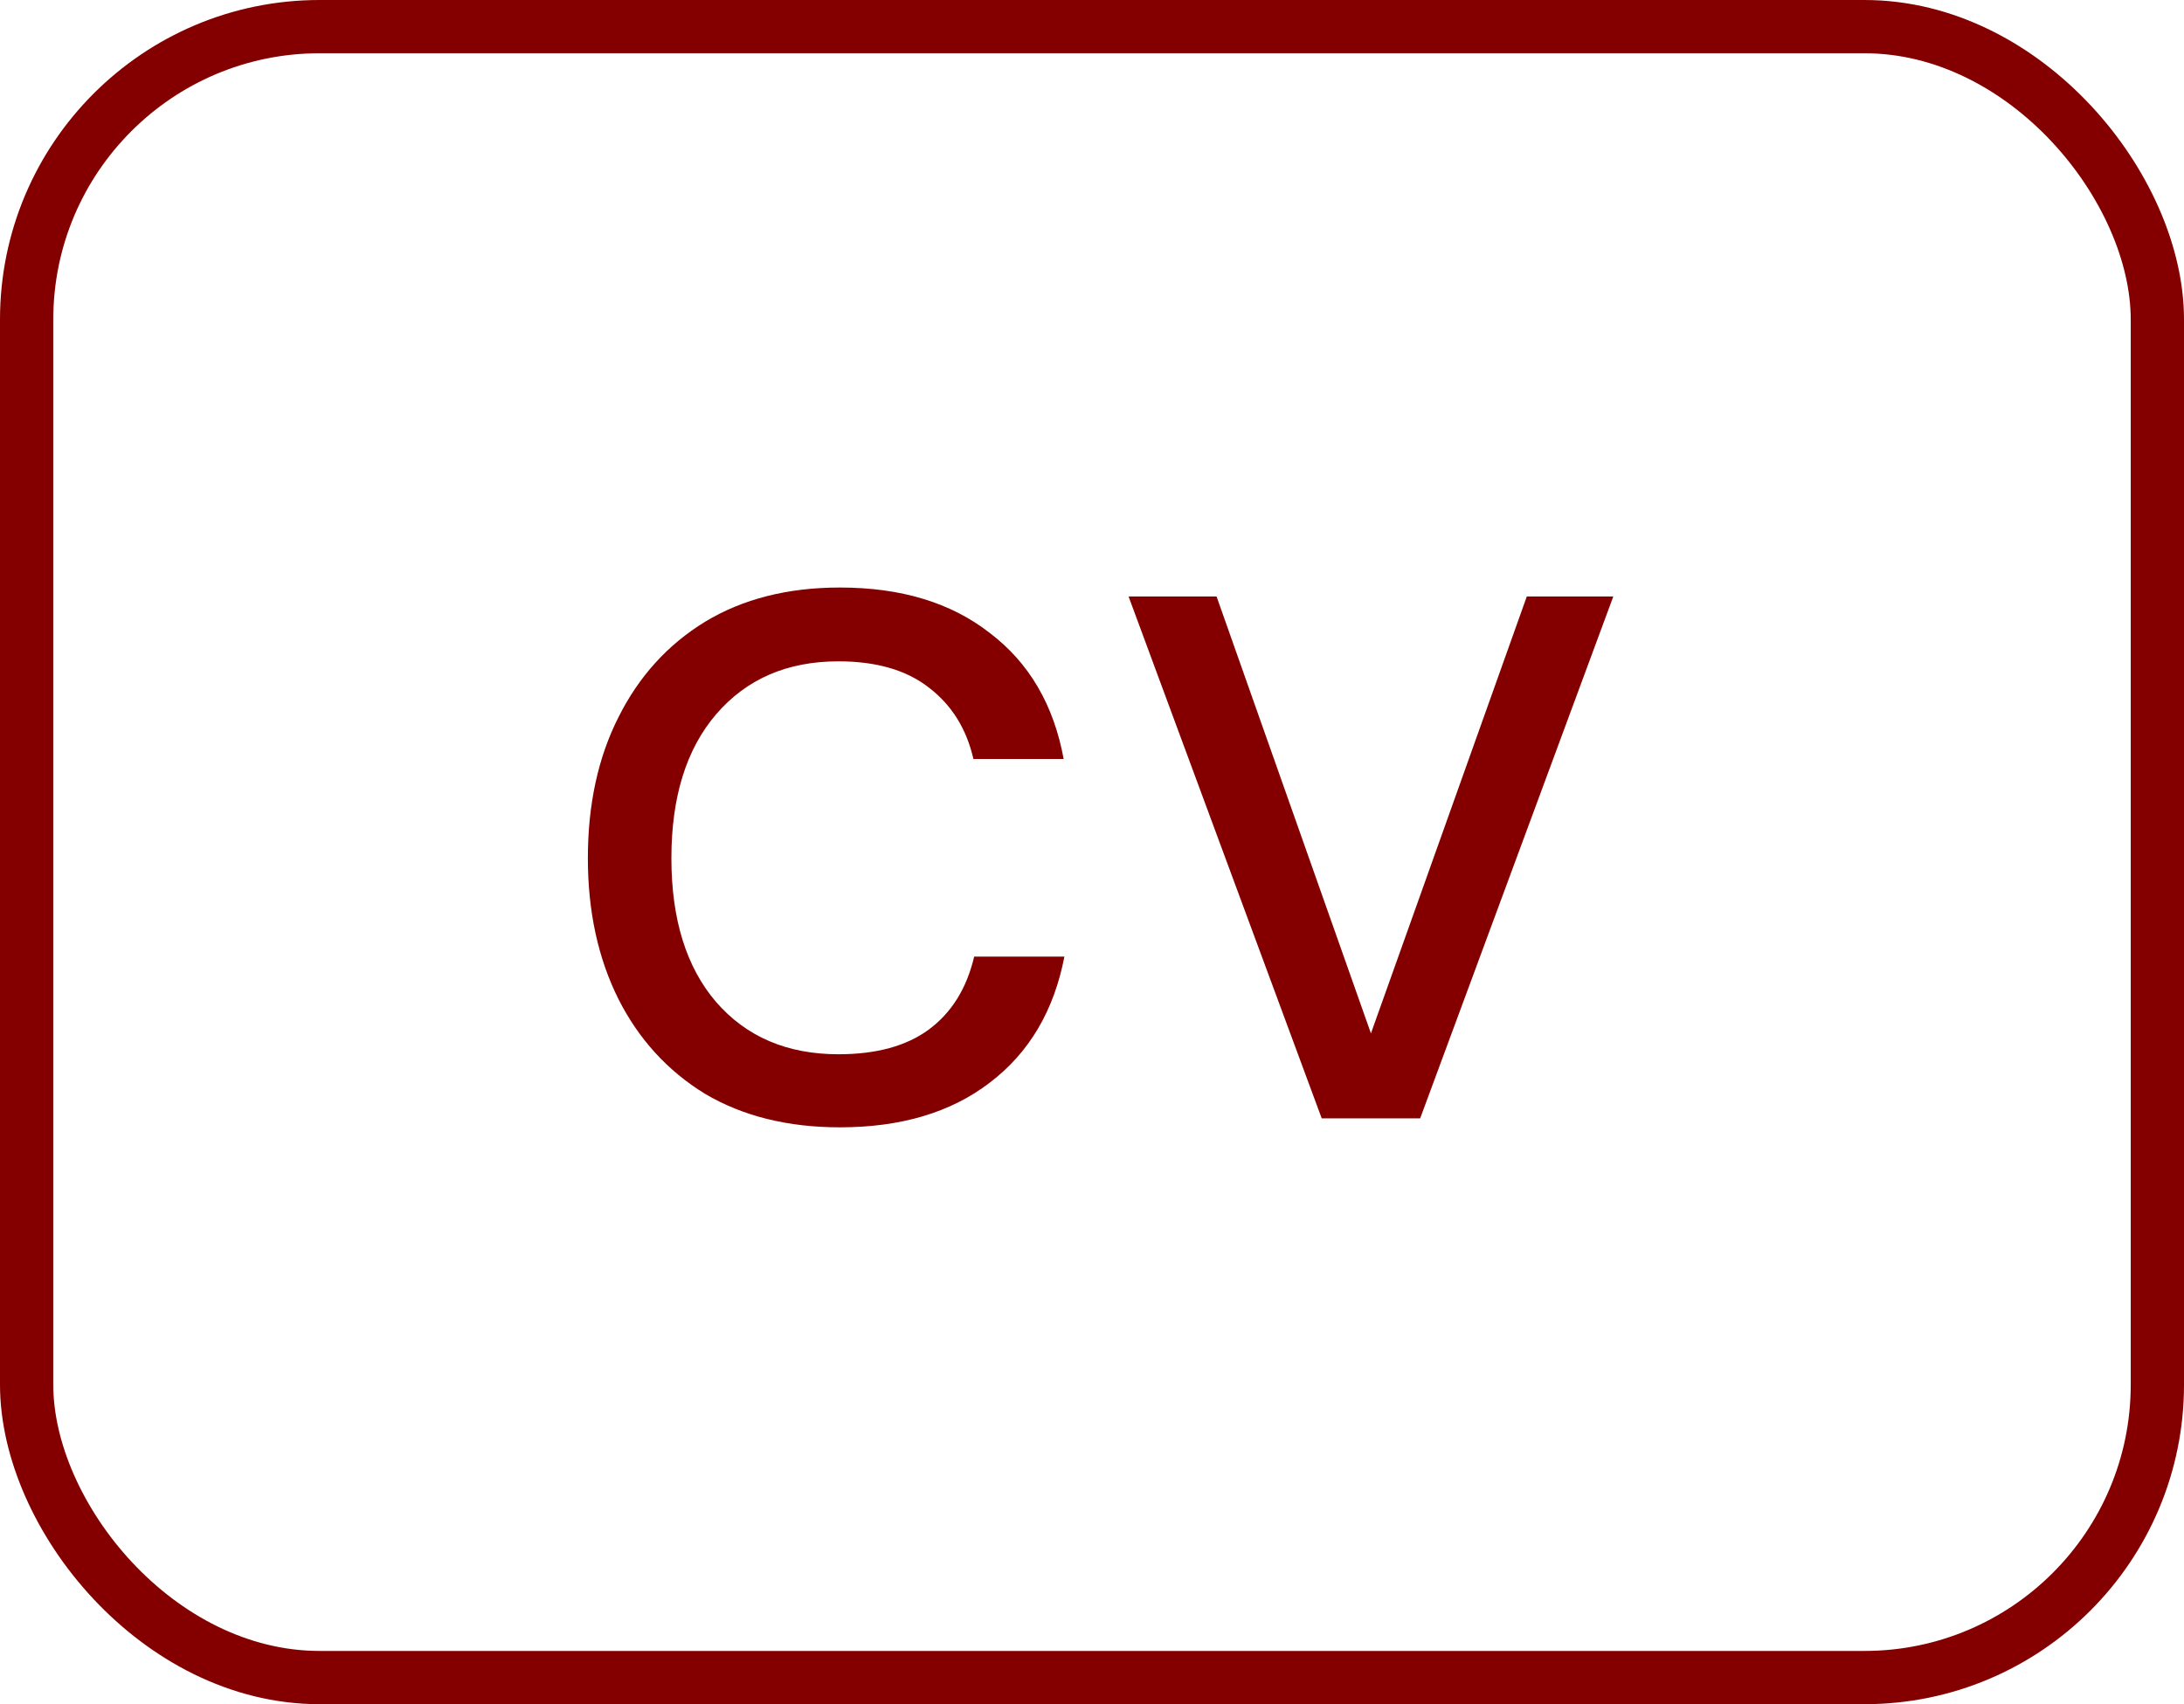 <svg width="82" height="64" viewBox="0 0 82 64" fill="none" xmlns="http://www.w3.org/2000/svg">
<rect x="1" y="1" width="80" height="62" rx="11" stroke="#840000" stroke-width="2"/>
<path d="M31.536 42.336C29.576 42.336 27.887 41.916 26.468 41.076C25.068 40.217 23.985 39.032 23.22 37.52C22.455 35.989 22.072 34.225 22.072 32.228C22.072 30.212 22.455 28.448 23.22 26.936C23.985 25.405 25.068 24.211 26.468 23.352C27.887 22.493 29.576 22.064 31.536 22.064C33.832 22.064 35.708 22.633 37.164 23.772C38.639 24.892 39.563 26.469 39.936 28.504H36.548C36.287 27.365 35.727 26.469 34.868 25.816C34.028 25.163 32.899 24.836 31.48 24.836C29.557 24.836 28.027 25.499 26.888 26.824C25.768 28.131 25.208 29.932 25.208 32.228C25.208 34.524 25.768 36.325 26.888 37.632C28.027 38.939 29.557 39.592 31.48 39.592C32.899 39.592 34.028 39.284 34.868 38.668C35.727 38.033 36.296 37.119 36.576 35.924H39.964C39.572 37.959 38.639 39.536 37.164 40.656C35.708 41.776 33.832 42.336 31.536 42.336ZM49.625 42L42.373 22.4H45.677L51.473 38.808L57.325 22.4H60.573L53.321 42H49.625Z" fill="#840000"/>
</svg>
